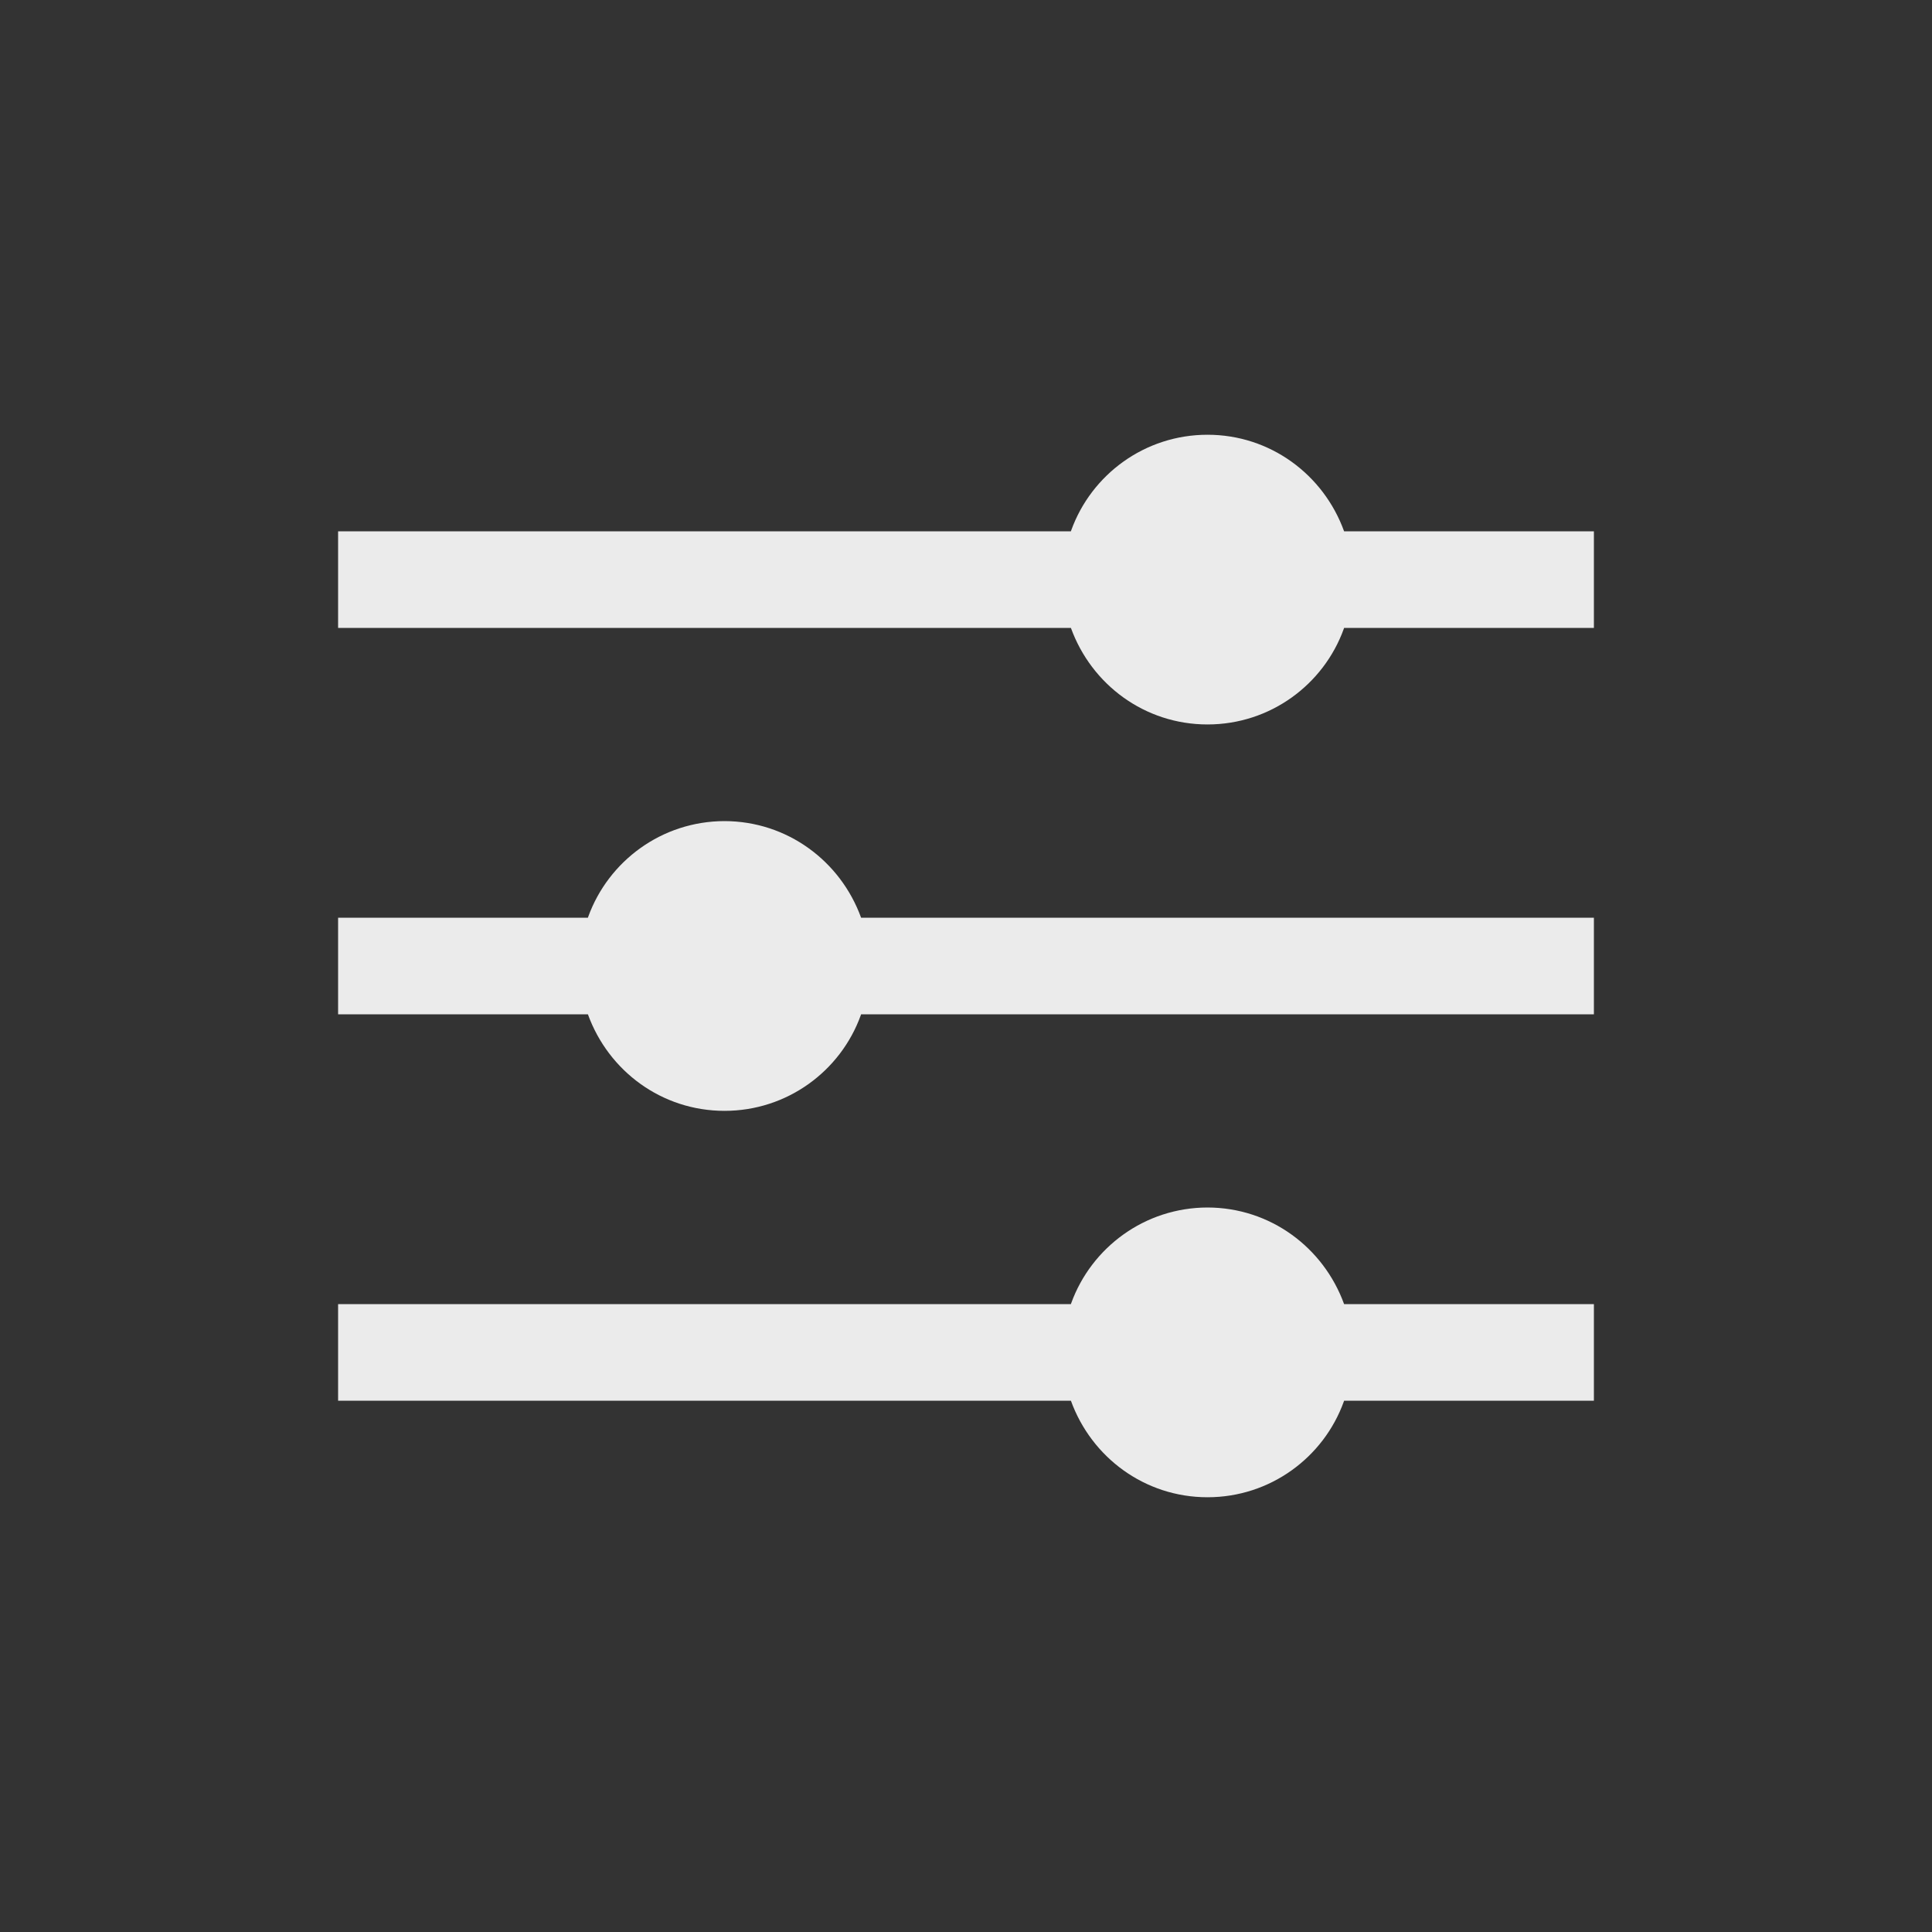 <!-- Generated by IcoMoon.io -->
<svg version="1.1" xmlns="http://www.w3.org/2000/svg" width="40" height="40" viewBox="0 0 40 40">
<rect x="0" y="0" width="40" height="40" fill="#333333" stroke="none"/>
<title>io-options-sharp</title>
<path fill="#ebebeb" d="M27.828 11c-0.425-1.175-1.53-1.999-2.828-1.999s-2.404 0.824-2.821 1.978l-0.007 0.021h-15.172v2h15.172c0.425 1.175 1.53 1.999 2.828 1.999s2.404-0.824 2.821-1.978l0.007-0.021h5.172v-2z"></path>
<path fill="#ebebeb" d="M15 17c-1.298 0.002-2.402 0.826-2.821 1.979l-0.007 0.021h-5.172v2h5.172c0.425 1.175 1.53 1.999 2.828 1.999s2.404-0.824 2.821-1.978l0.007-0.021h15.172v-2h-15.172c-0.426-1.174-1.53-1.998-2.828-2h-0z"></path>
<path fill="#ebebeb" d="M25 25c-1.298 0.002-2.402 0.826-2.821 1.979l-0.007 0.021h-15.172v2h15.172c0.425 1.175 1.53 1.999 2.828 1.999s2.404-0.824 2.821-1.978l0.007-0.021h5.172v-2h-5.172c-0.426-1.174-1.53-1.998-2.828-2h-0z"></path>
</svg>
